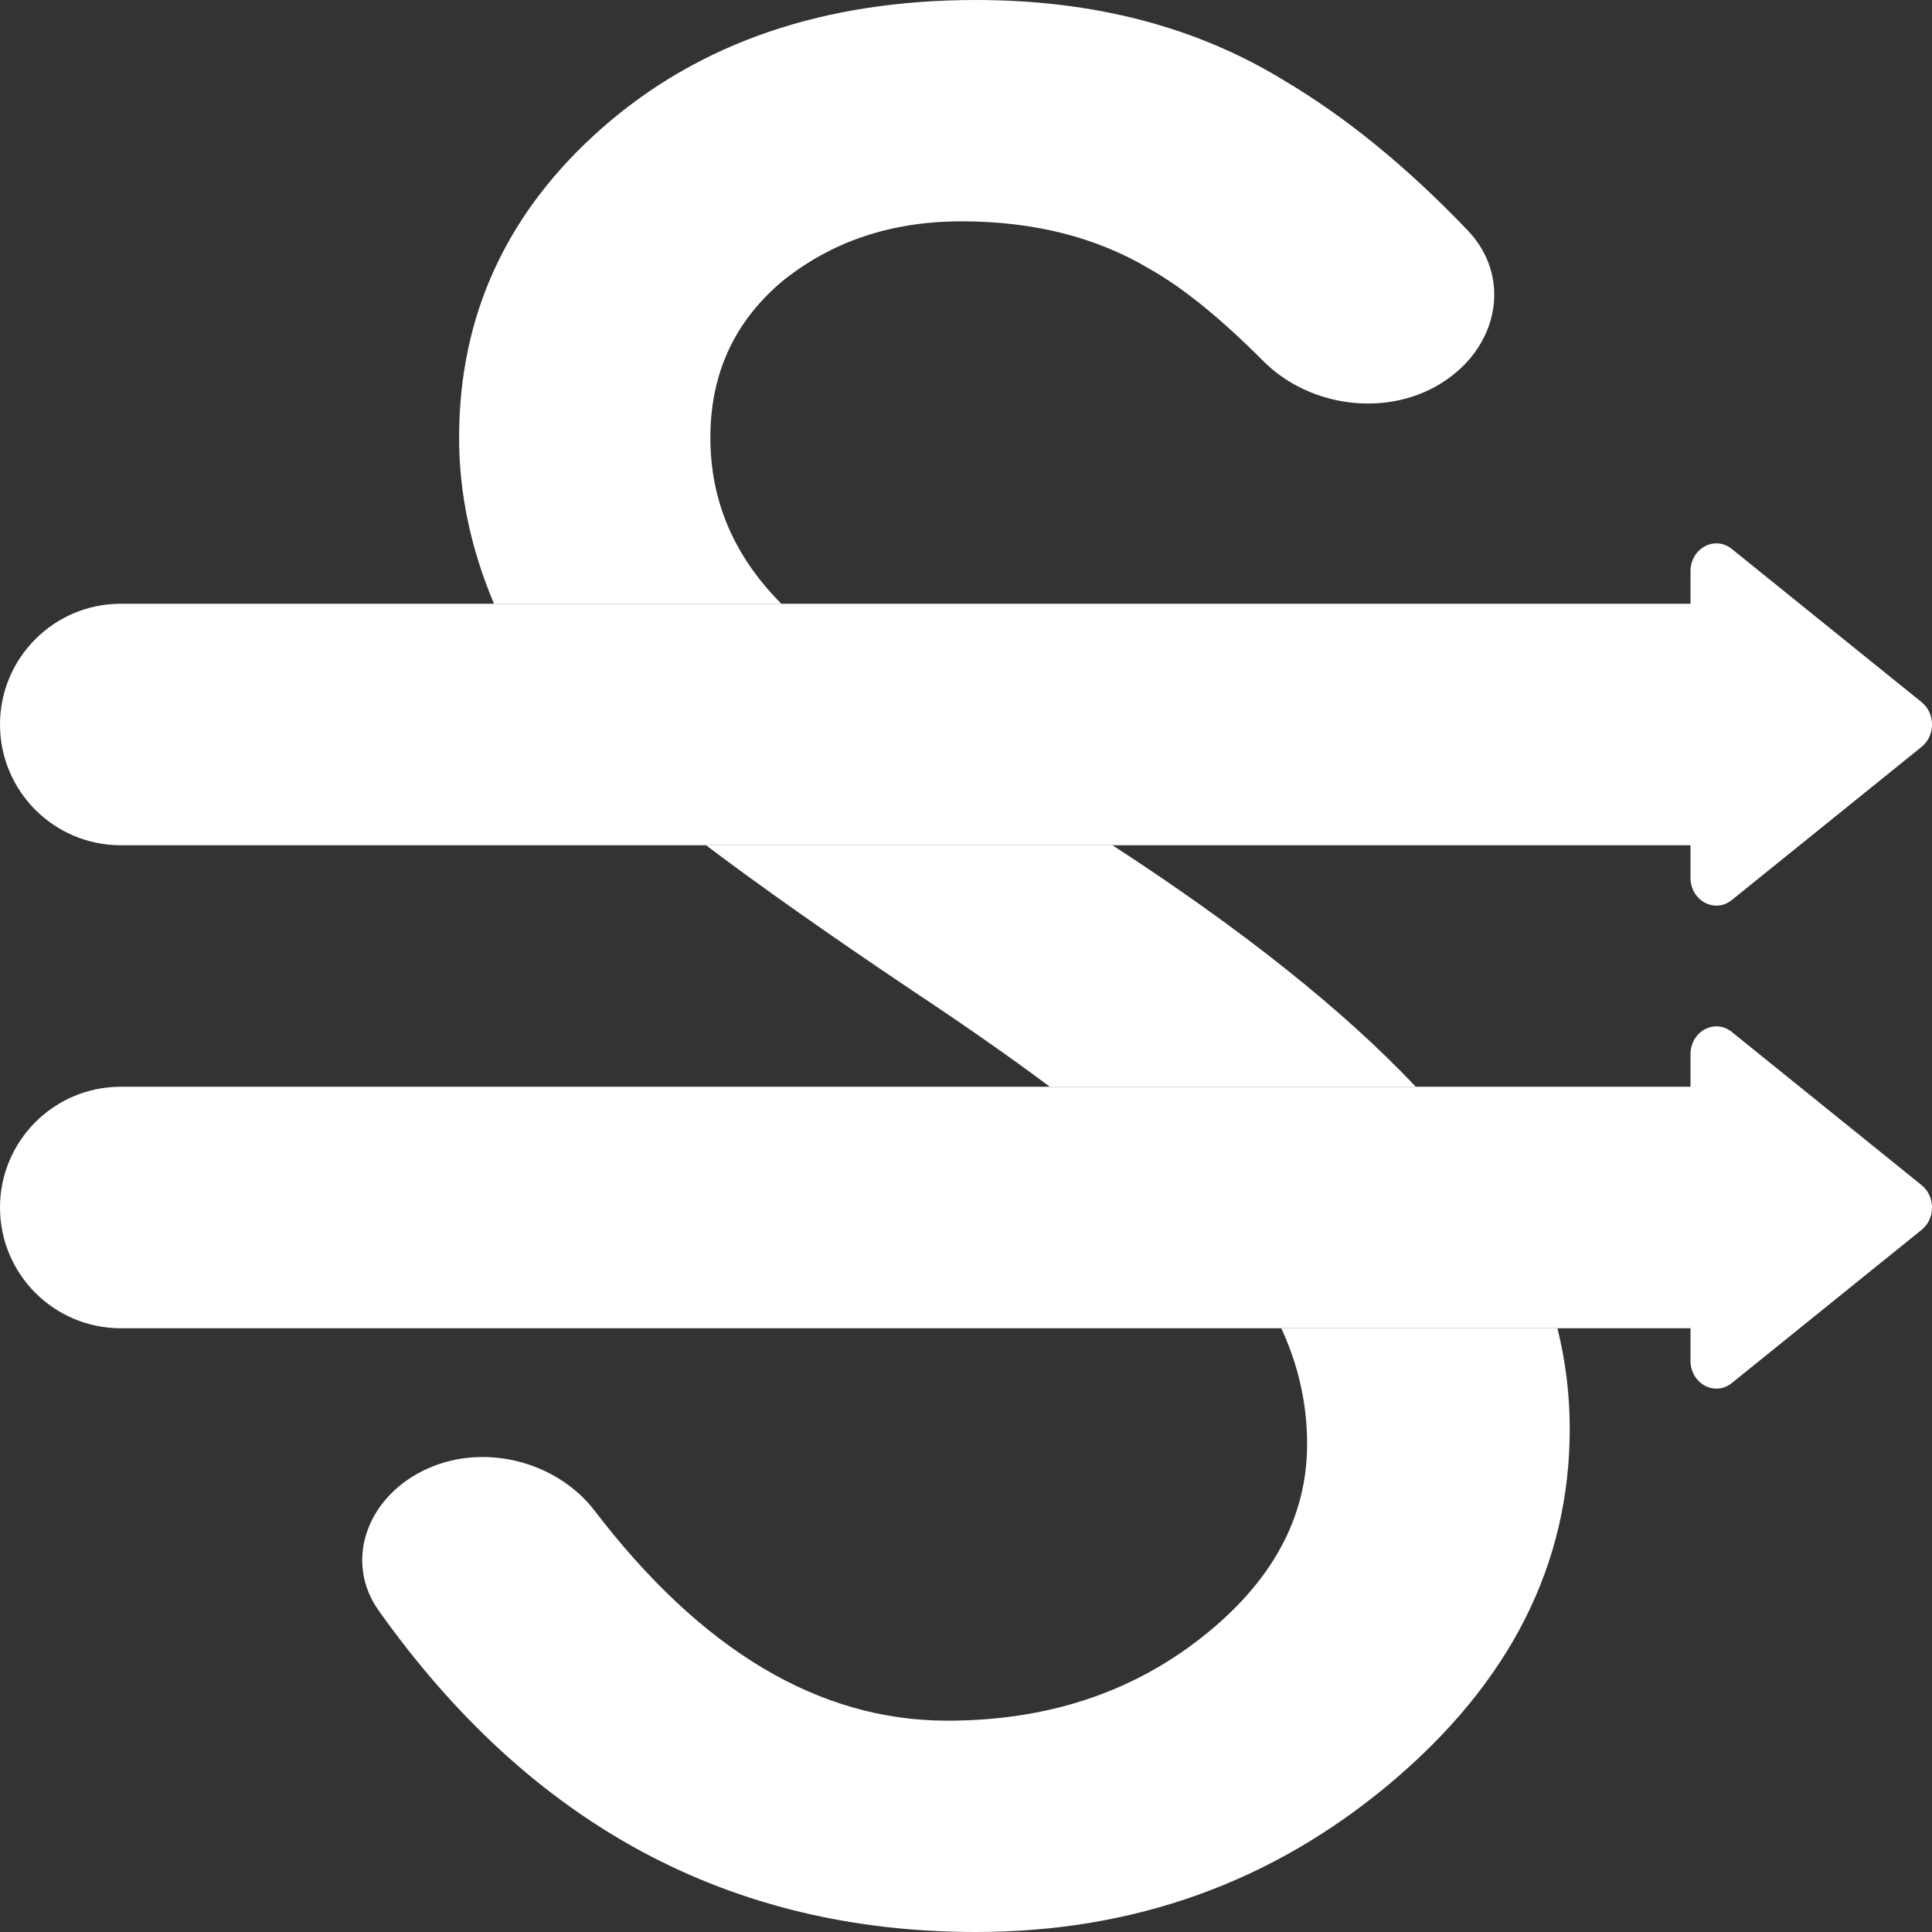 <svg width="16" height="16" viewBox="0 0 16 16" fill="none" xmlns="http://www.w3.org/2000/svg">
<rect x="0" y="0" width="16" height="16" fill="#333333" stroke="none"/>
<path d="M15.914 6.185L14.343 7.453C14.202 7.568 14 7.459 14 7.269V7H1C0.448 7 0 6.552 0 6C0 5.448 0.448 5 1 5H14V4.731C14 4.541 14.202 4.432 14.343 4.547L15.914 5.815C16.029 5.908 16.029 6.092 15.914 6.185Z" fill="white"/>
<path d="M15.914 10.185L14.343 11.453C14.202 11.568 14 11.459 14 11.269V11H1C0.448 11 0 10.552 0 10C0 9.448 0.448 9 1 9H14V8.731C14 8.541 14.202 8.432 14.343 8.547L15.914 9.815C16.029 9.908 16.029 10.092 15.914 10.185Z" fill="white"/>
<path d="M11.978 3.146C11.514 3.466 10.85 3.38 10.462 2.99C10.112 2.639 9.8 2.385 9.524 2.229C9.083 1.965 8.563 1.833 7.963 1.833C7.38 1.833 6.884 2 6.474 2.333C6.08 2.667 5.883 3.097 5.883 3.625C5.883 4.139 6.072 4.59 6.45 4.979L6.471 5H4.091C3.898 4.542 3.802 4.083 3.802 3.625C3.802 2.611 4.196 1.757 4.984 1.062C5.788 0.354 6.821 0 8.082 0C9.059 0 9.91 0.222 10.635 0.667C11.15 0.972 11.656 1.386 12.155 1.908C12.514 2.284 12.418 2.843 11.978 3.146Z" fill="white"/>
<path d="M5.847 7H9.213C10.288 7.698 11.125 8.365 11.725 9H8.694C8.361 8.751 7.983 8.487 7.562 8.208C6.865 7.74 6.293 7.337 5.847 7Z" fill="white"/>
<path d="M10.611 11C10.754 11.309 10.825 11.629 10.825 11.958C10.825 12.569 10.533 13.104 9.95 13.562C9.366 14.021 8.665 14.25 7.845 14.25C6.785 14.25 5.812 13.671 4.925 12.512C4.609 12.098 3.987 11.935 3.495 12.184C3.031 12.419 2.852 12.938 3.136 13.338C4.396 15.113 6.044 16 8.082 16C9.39 16 10.533 15.59 11.51 14.771C12.503 13.938 13 12.958 13 11.833C13 11.551 12.966 11.273 12.898 11H10.611Z" fill="white"/>
</svg>
